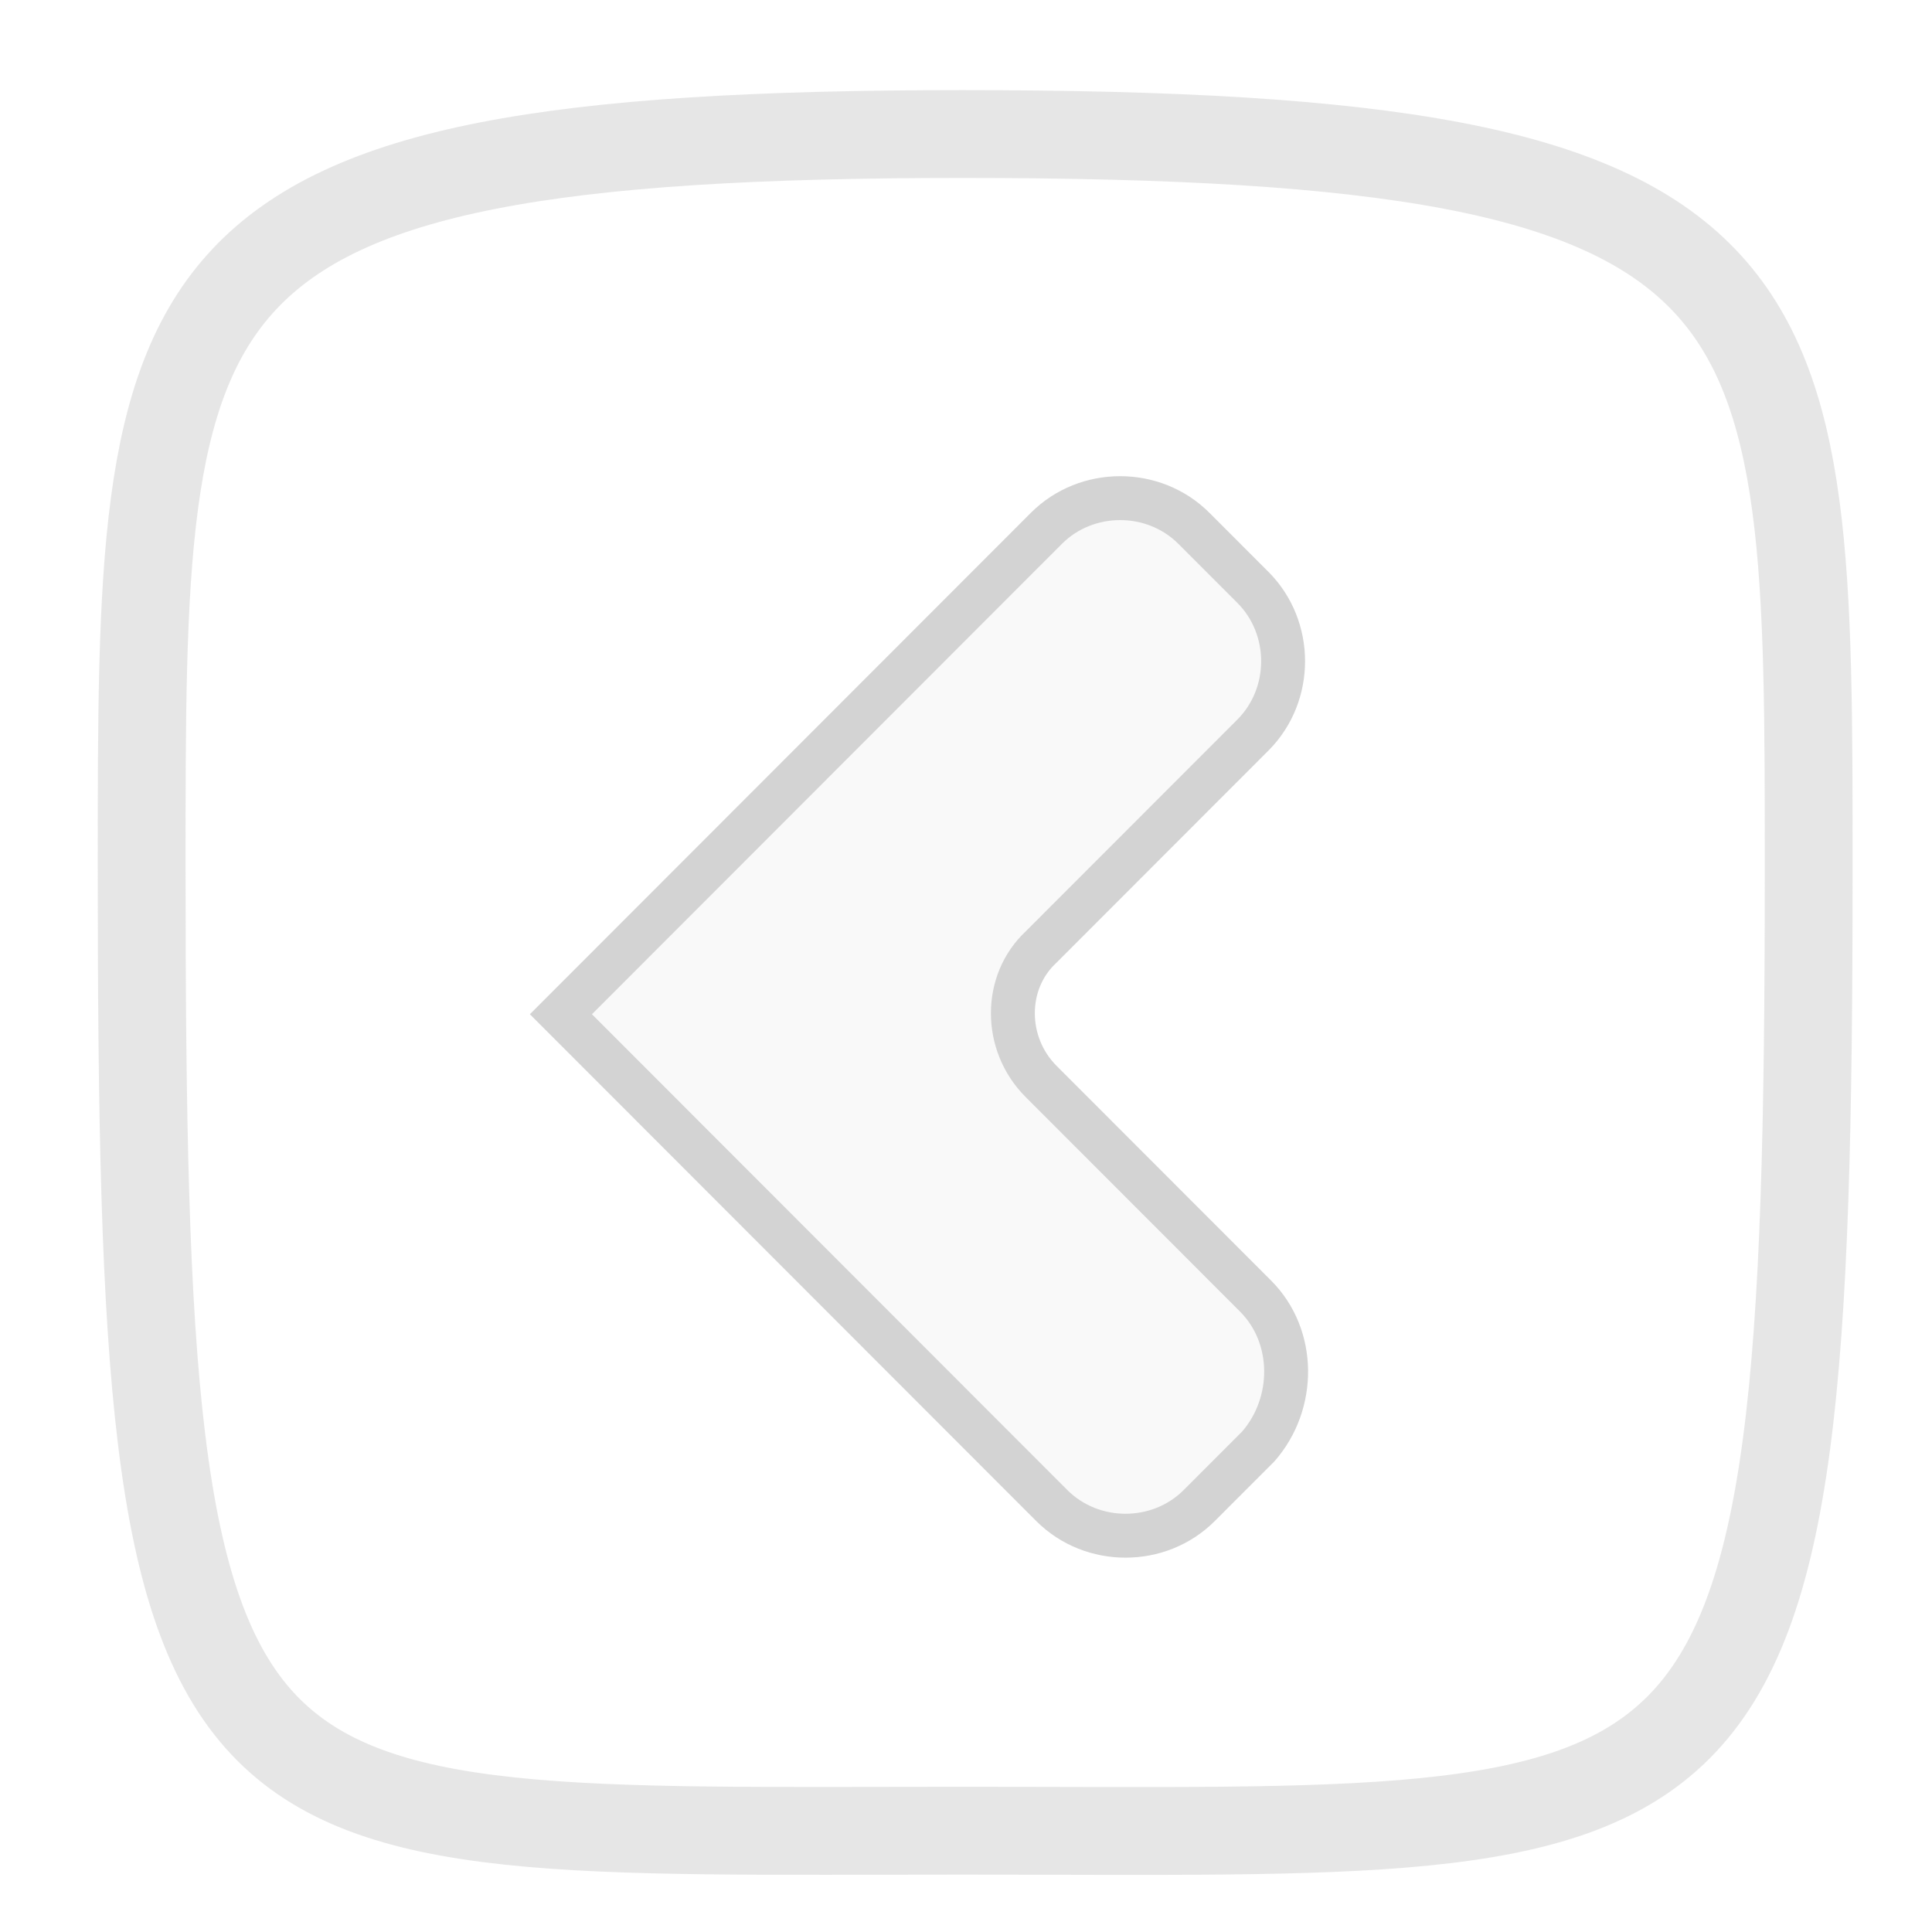<?xml version="1.0" encoding="iso-8859-1"?>
<!-- Generator: Adobe Illustrator 20.1.0, SVG Export Plug-In . SVG Version: 6.00 Build 0)  -->
<svg version="1.1" id="CLOSEBUTTON_x5F_On" xmlns="http://www.w3.org/2000/svg" xmlns:xlink="http://www.w3.org/1999/xlink" x="0px"
	 y="0px" viewBox="0 0 88 88" style="enable-background:new 0 0 88 88;" xml:space="preserve">
<path style="opacity:0.5;fill:none;stroke:#CECECE;stroke-width:4;stroke-miterlimit:10;enable-background:new    ;" d="
	M43.835,83.386c-35.054,0-37.383,1.748-37.383-43.944c0-26.809,0-33.337,37.383-33.337c38.664,0,38.548,6.527,38.548,33.57
	C82.383,85.367,79.472,83.386,43.835,83.386z"/>
<path style="fill:#E5E5E5;fill-opacity:0.2;stroke:#D3D3D3;stroke-width:2;stroke-miterlimit:10;" d="M57.191,59.036l-9.774-9.782
	c-1.71-1.712-1.71-4.524,0-6.114l9.652-9.66c1.833-1.834,1.833-4.891,0-6.725l-2.688-2.69c-1.833-1.834-4.887-1.834-6.719,0
	L25.549,46.197l22.357,22.377c1.833,1.834,4.887,1.834,6.719,0l2.688-2.69C59.024,63.927,59.024,60.87,57.191,59.036z"/>
</svg>
